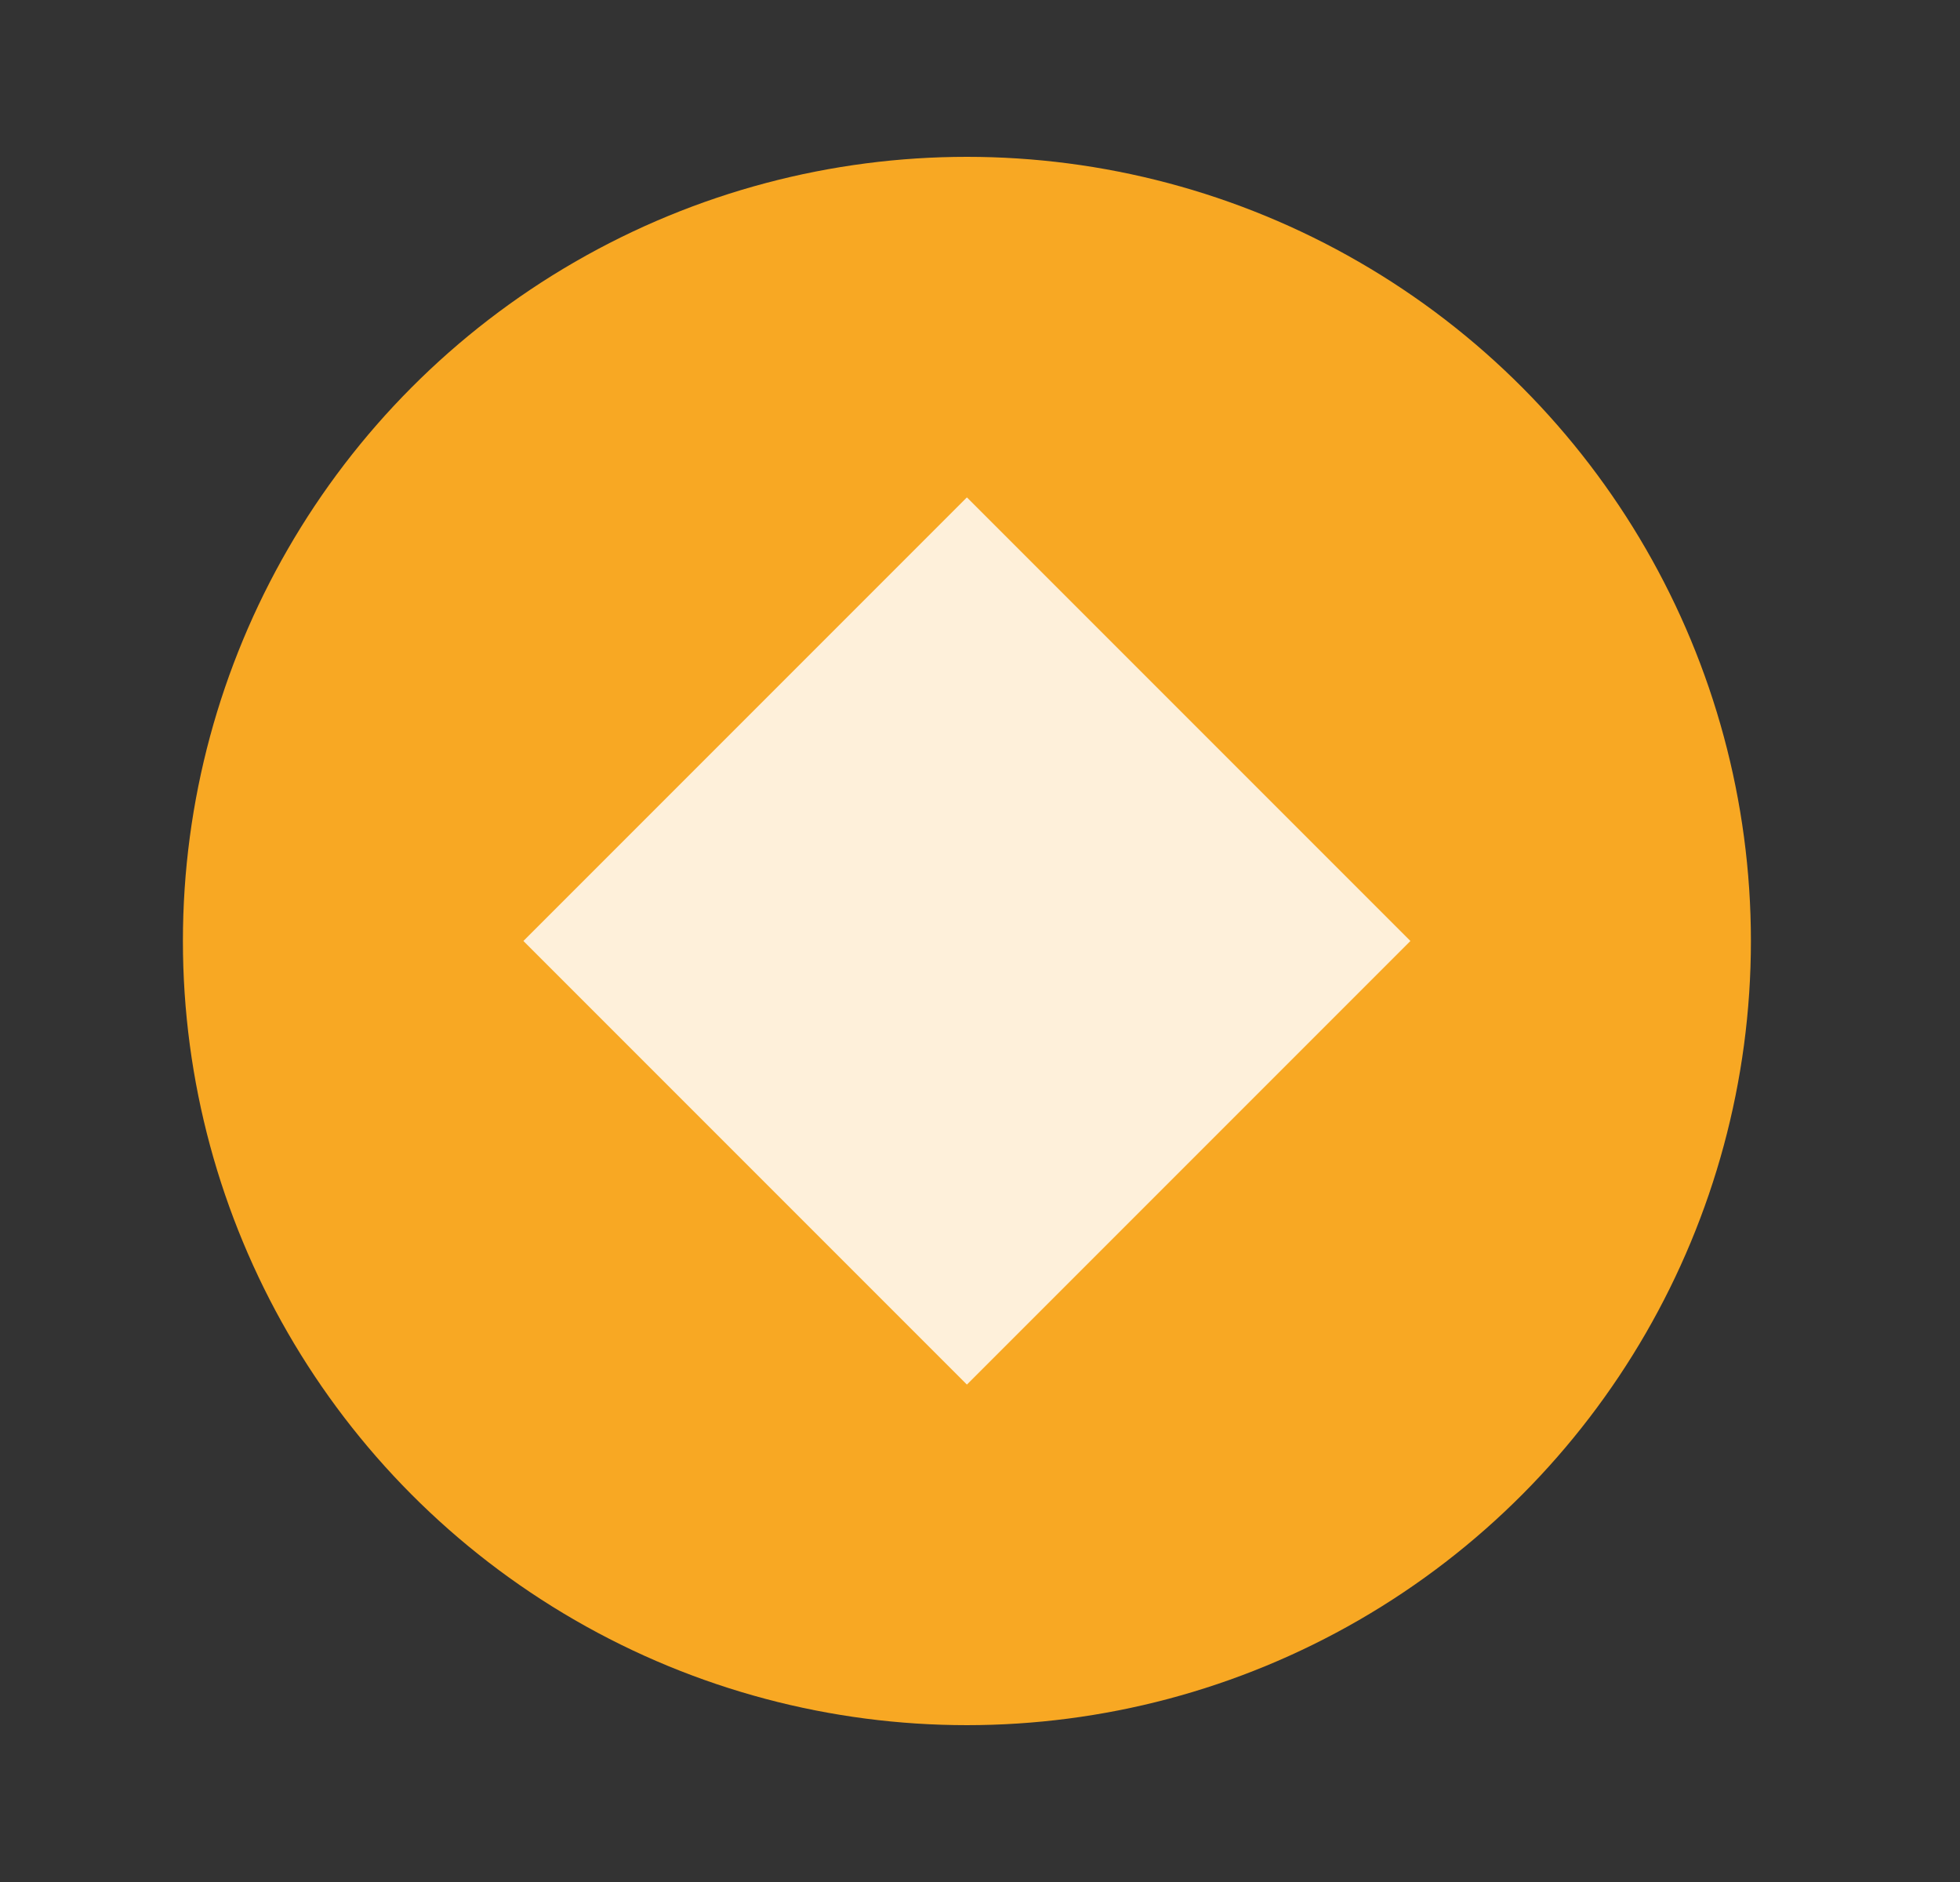 <svg width="25" height="24" viewBox="0 0 25 24" fill="none" xmlns="http://www.w3.org/2000/svg">
<rect x="0" y="0" width="25" height="24" fill="#333333" stroke="none"/>
<circle cx="12.333" cy="12" r="10" fill="#F8A823"/>
<rect x="12.333" y="6.343" width="8" height="8" transform="rotate(45 12.333 6.343)" fill="#FEF0DA"/>
</svg>
